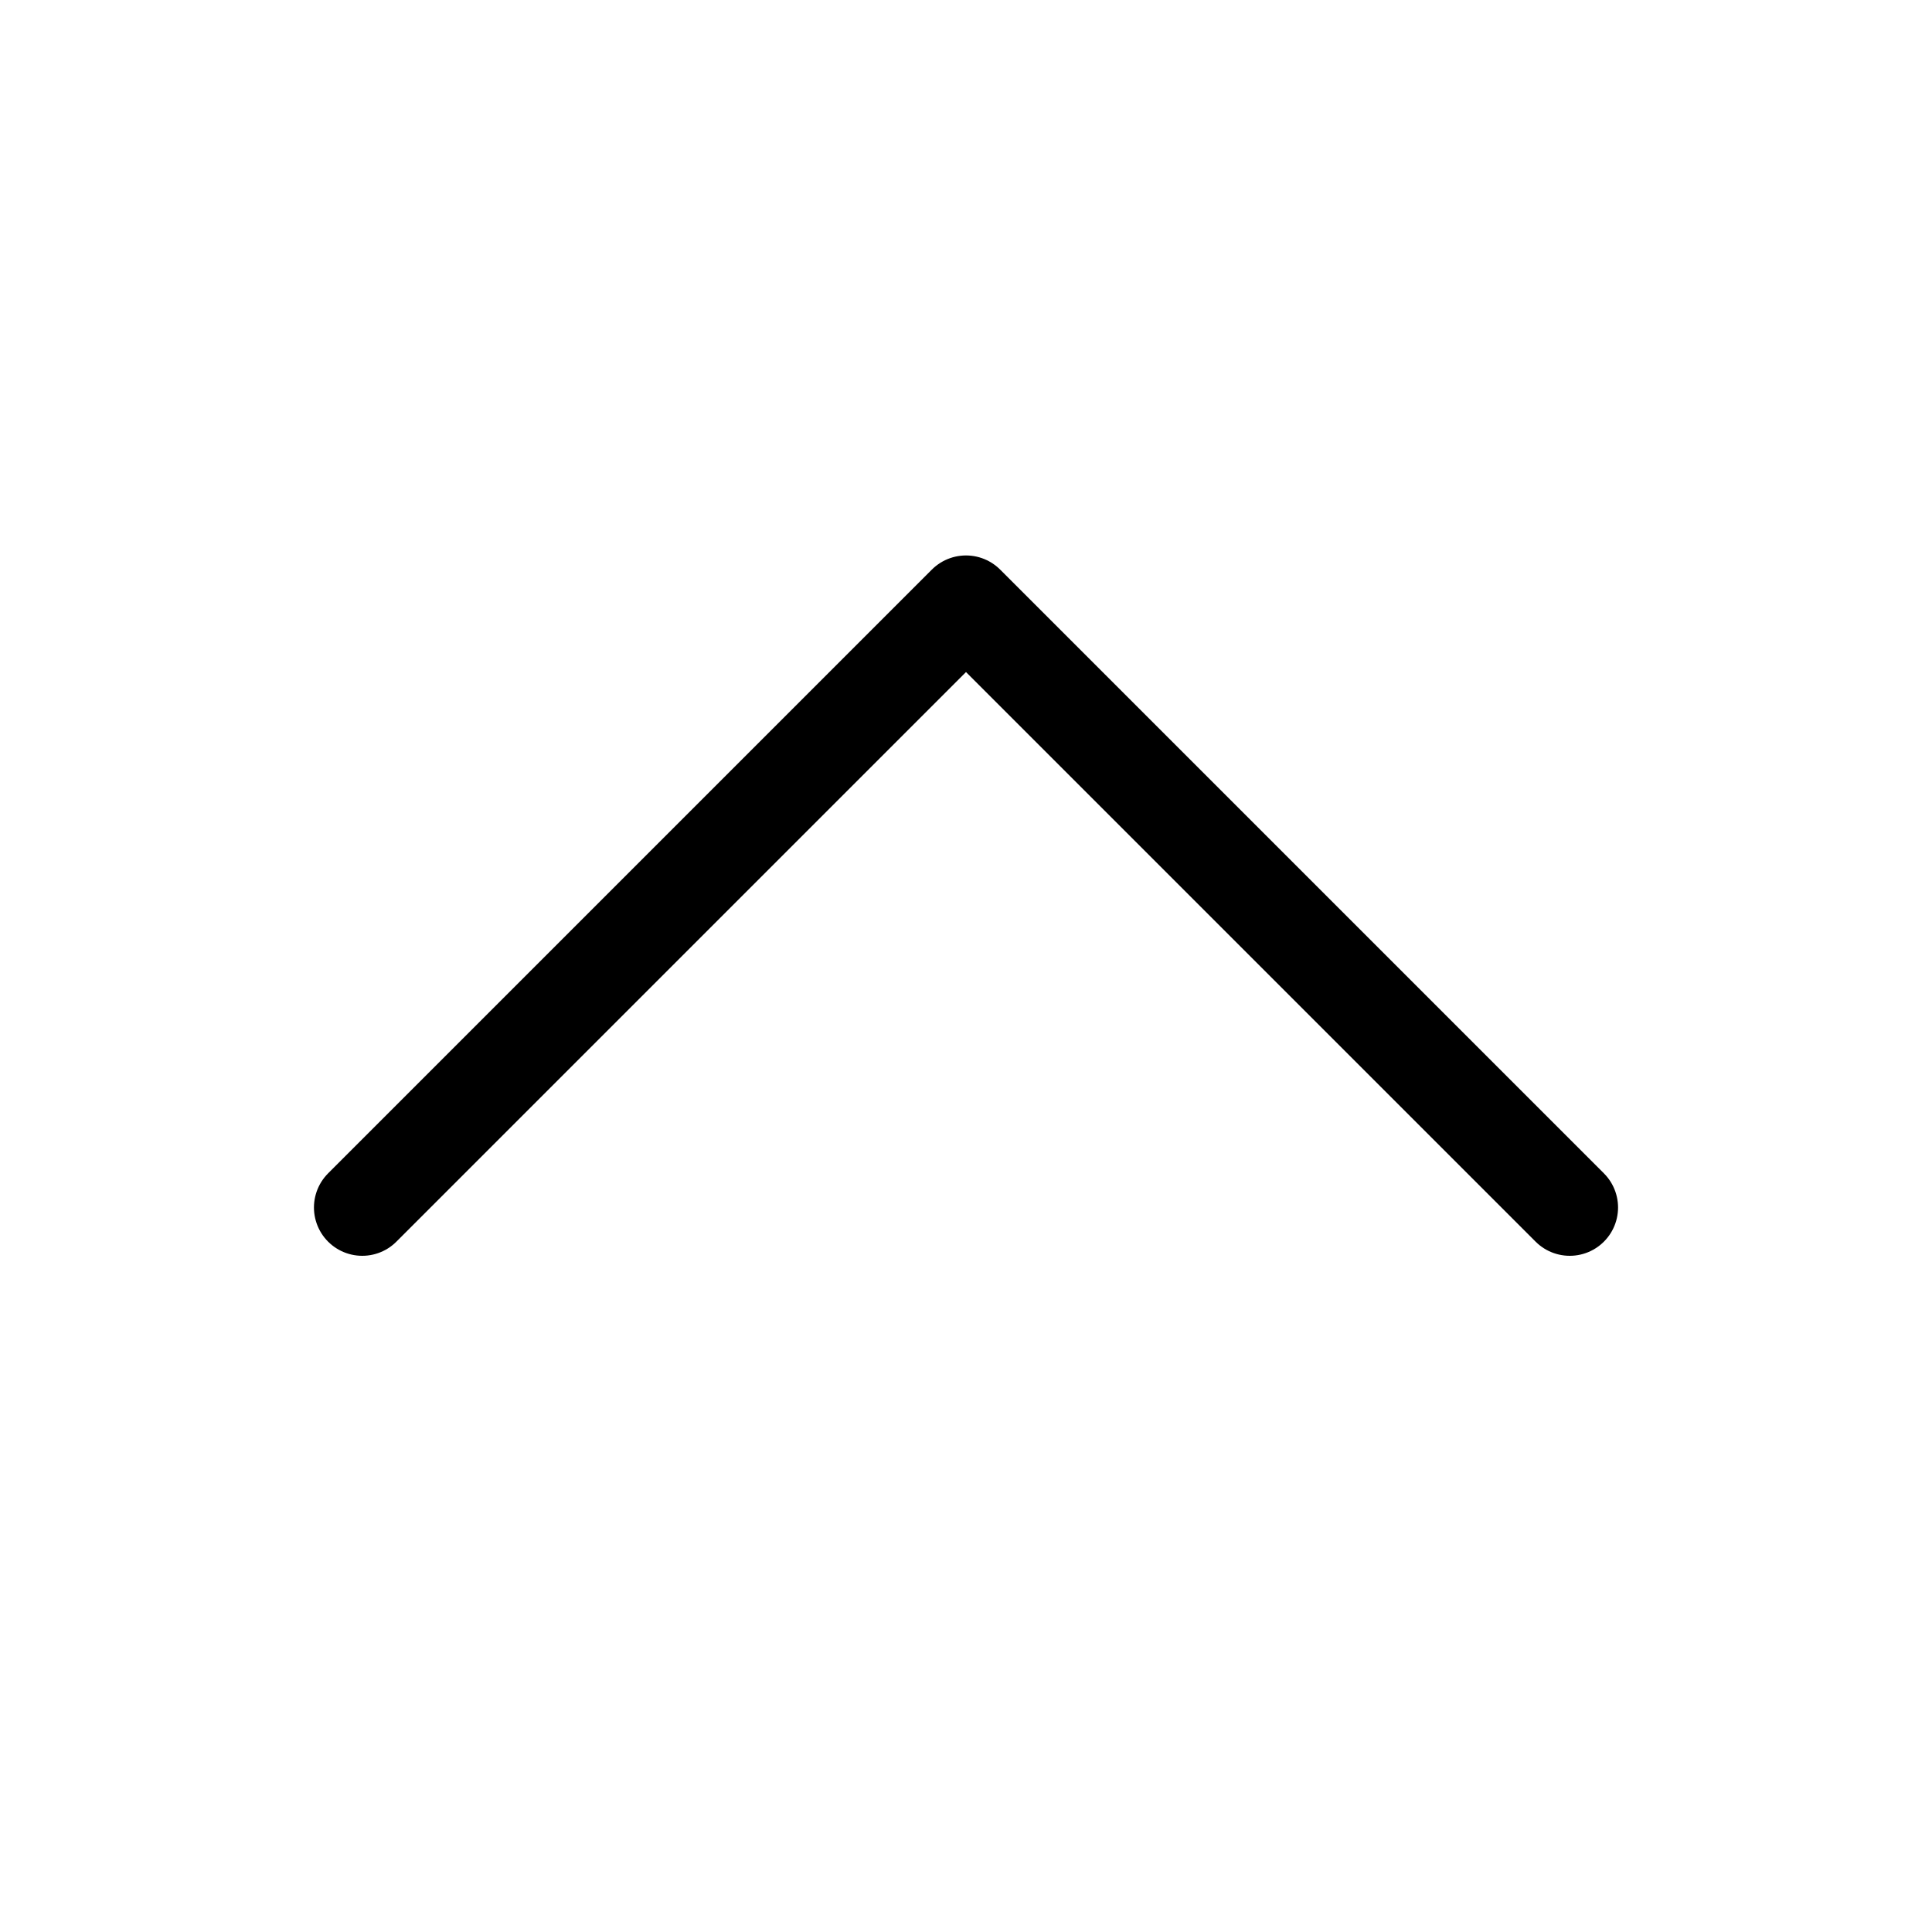 <svg width="20" height="20" viewBox="0 0 20 20" fill="none" xmlns="http://www.w3.org/2000/svg">
<path d="M16.25 12.5L10 6.25L3.75 12.5" stroke="black" stroke-linecap="round" stroke-linejoin="round"/>
</svg>
